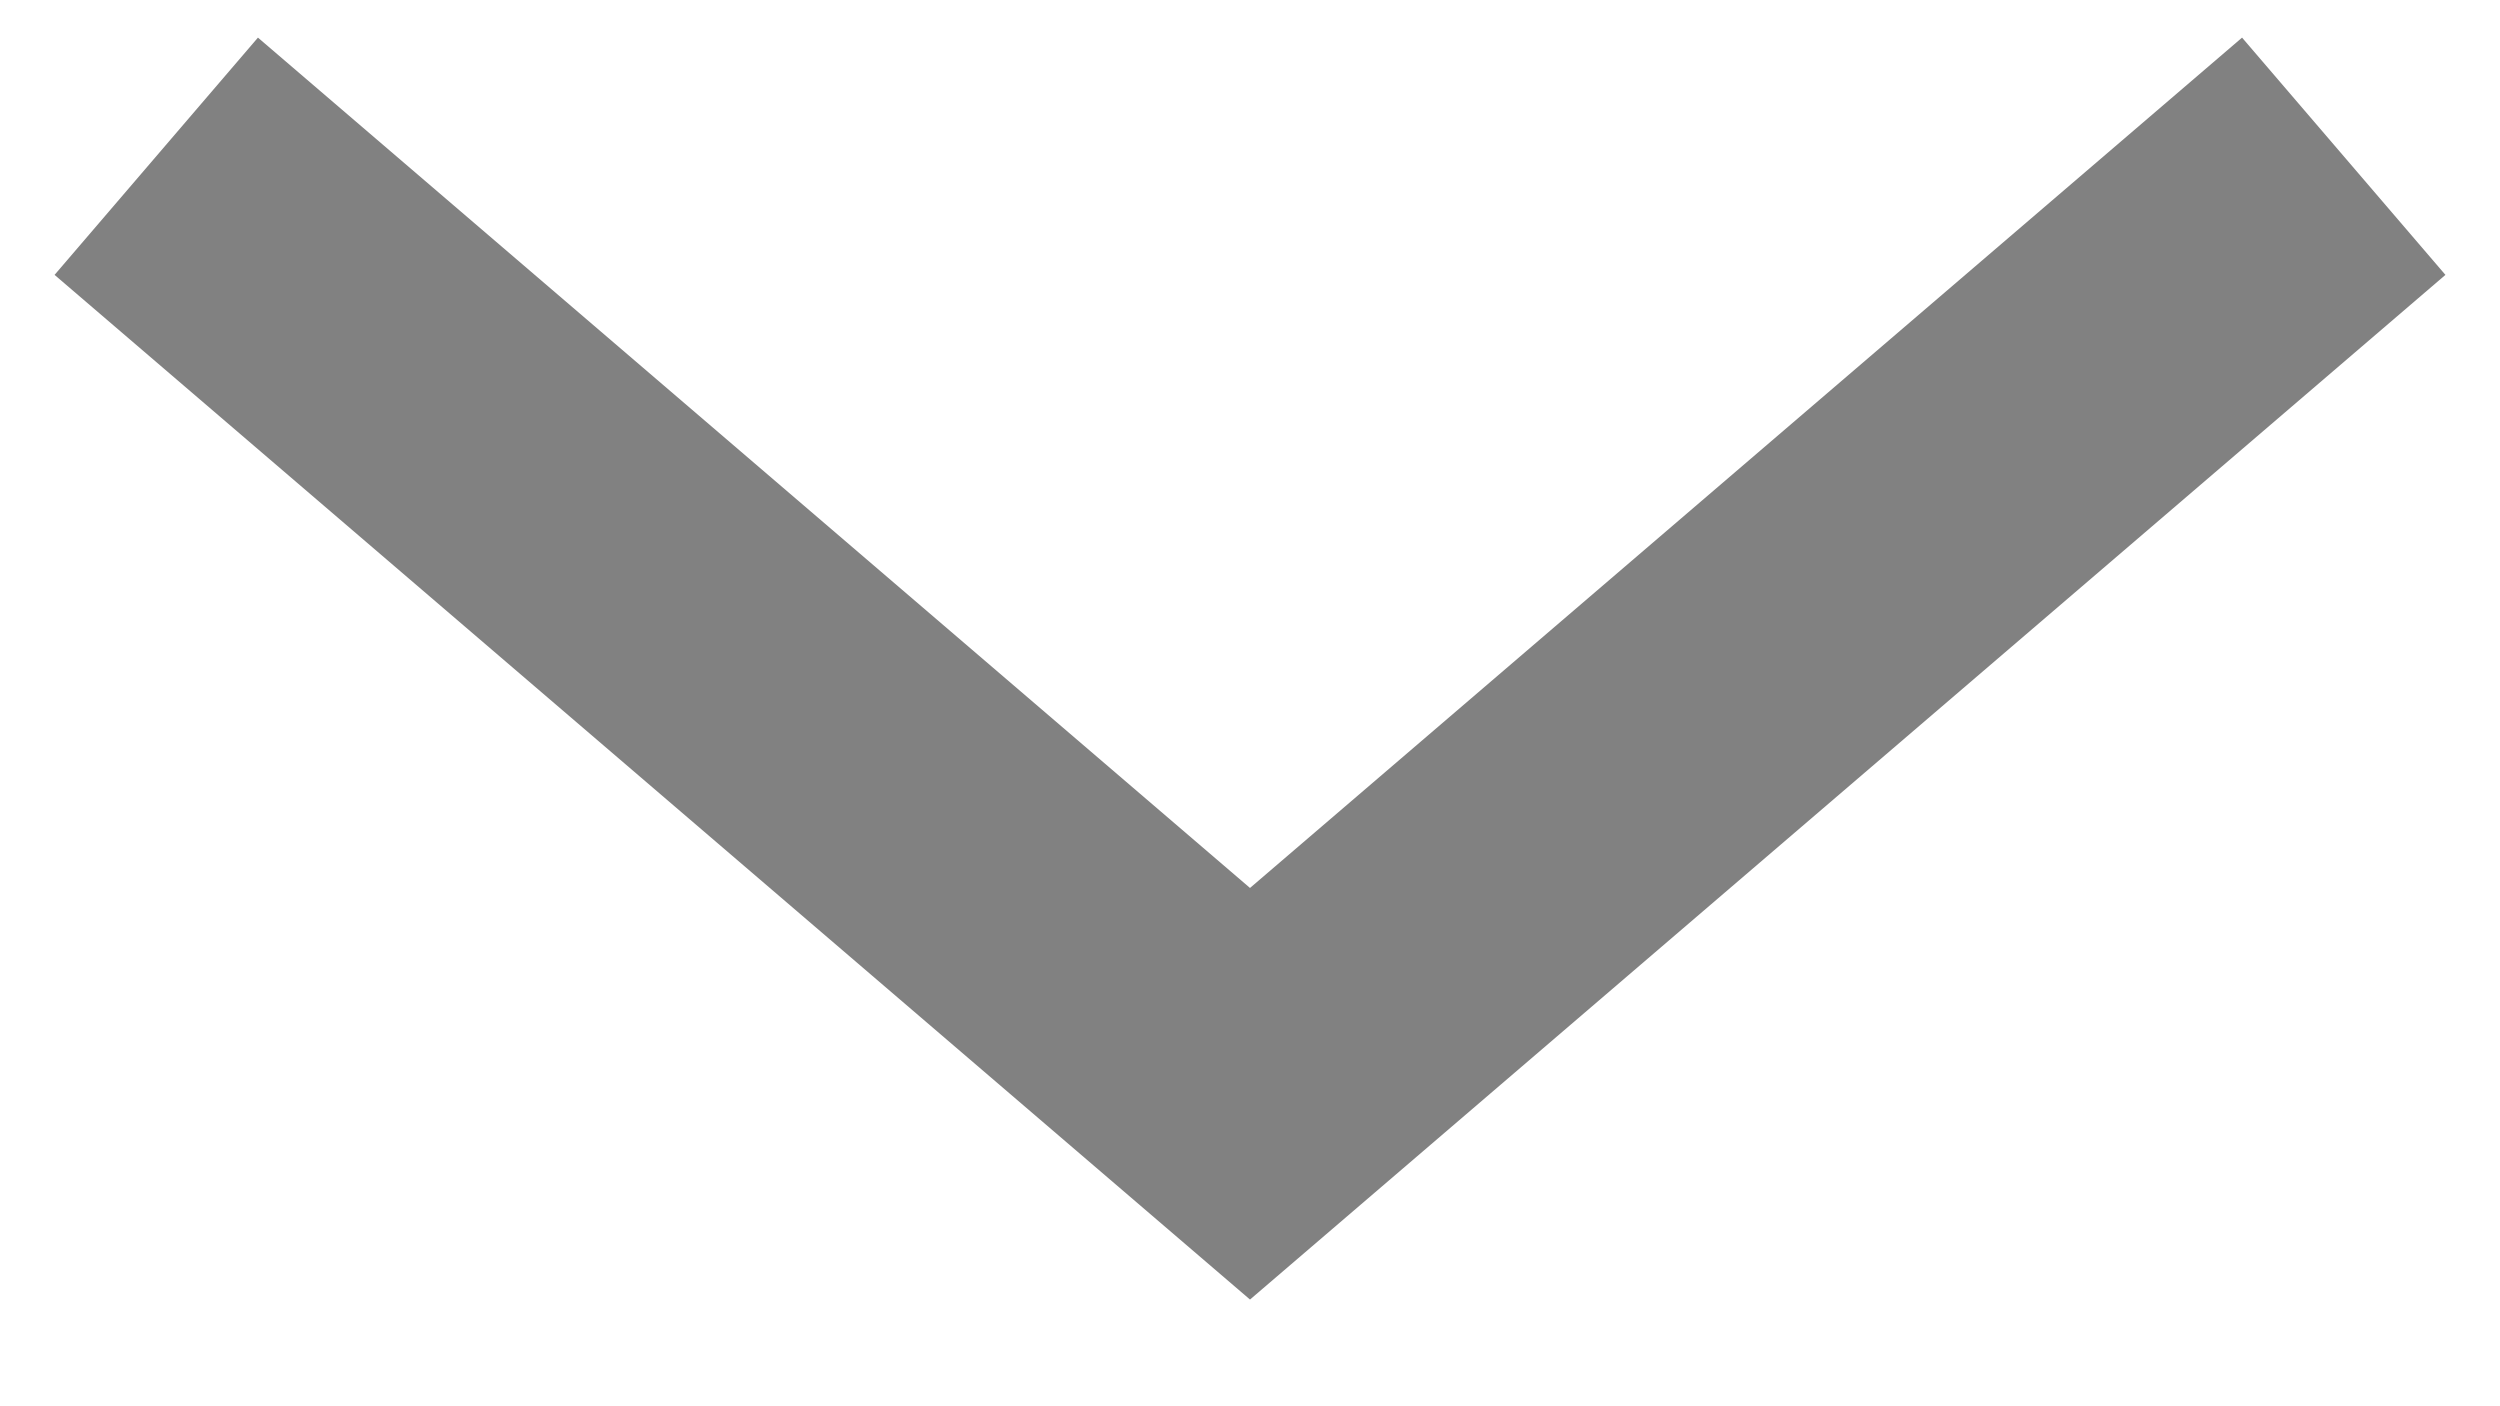 <svg width="16" height="9" viewBox="0 0 16 9" xmlns="http://www.w3.org/2000/svg"><title>selecter-drop-arrow</title><path d="M1 1l7 6 7-6" stroke="#818181" stroke-width="2" fill="none" fill-rule="evenodd"/></svg>